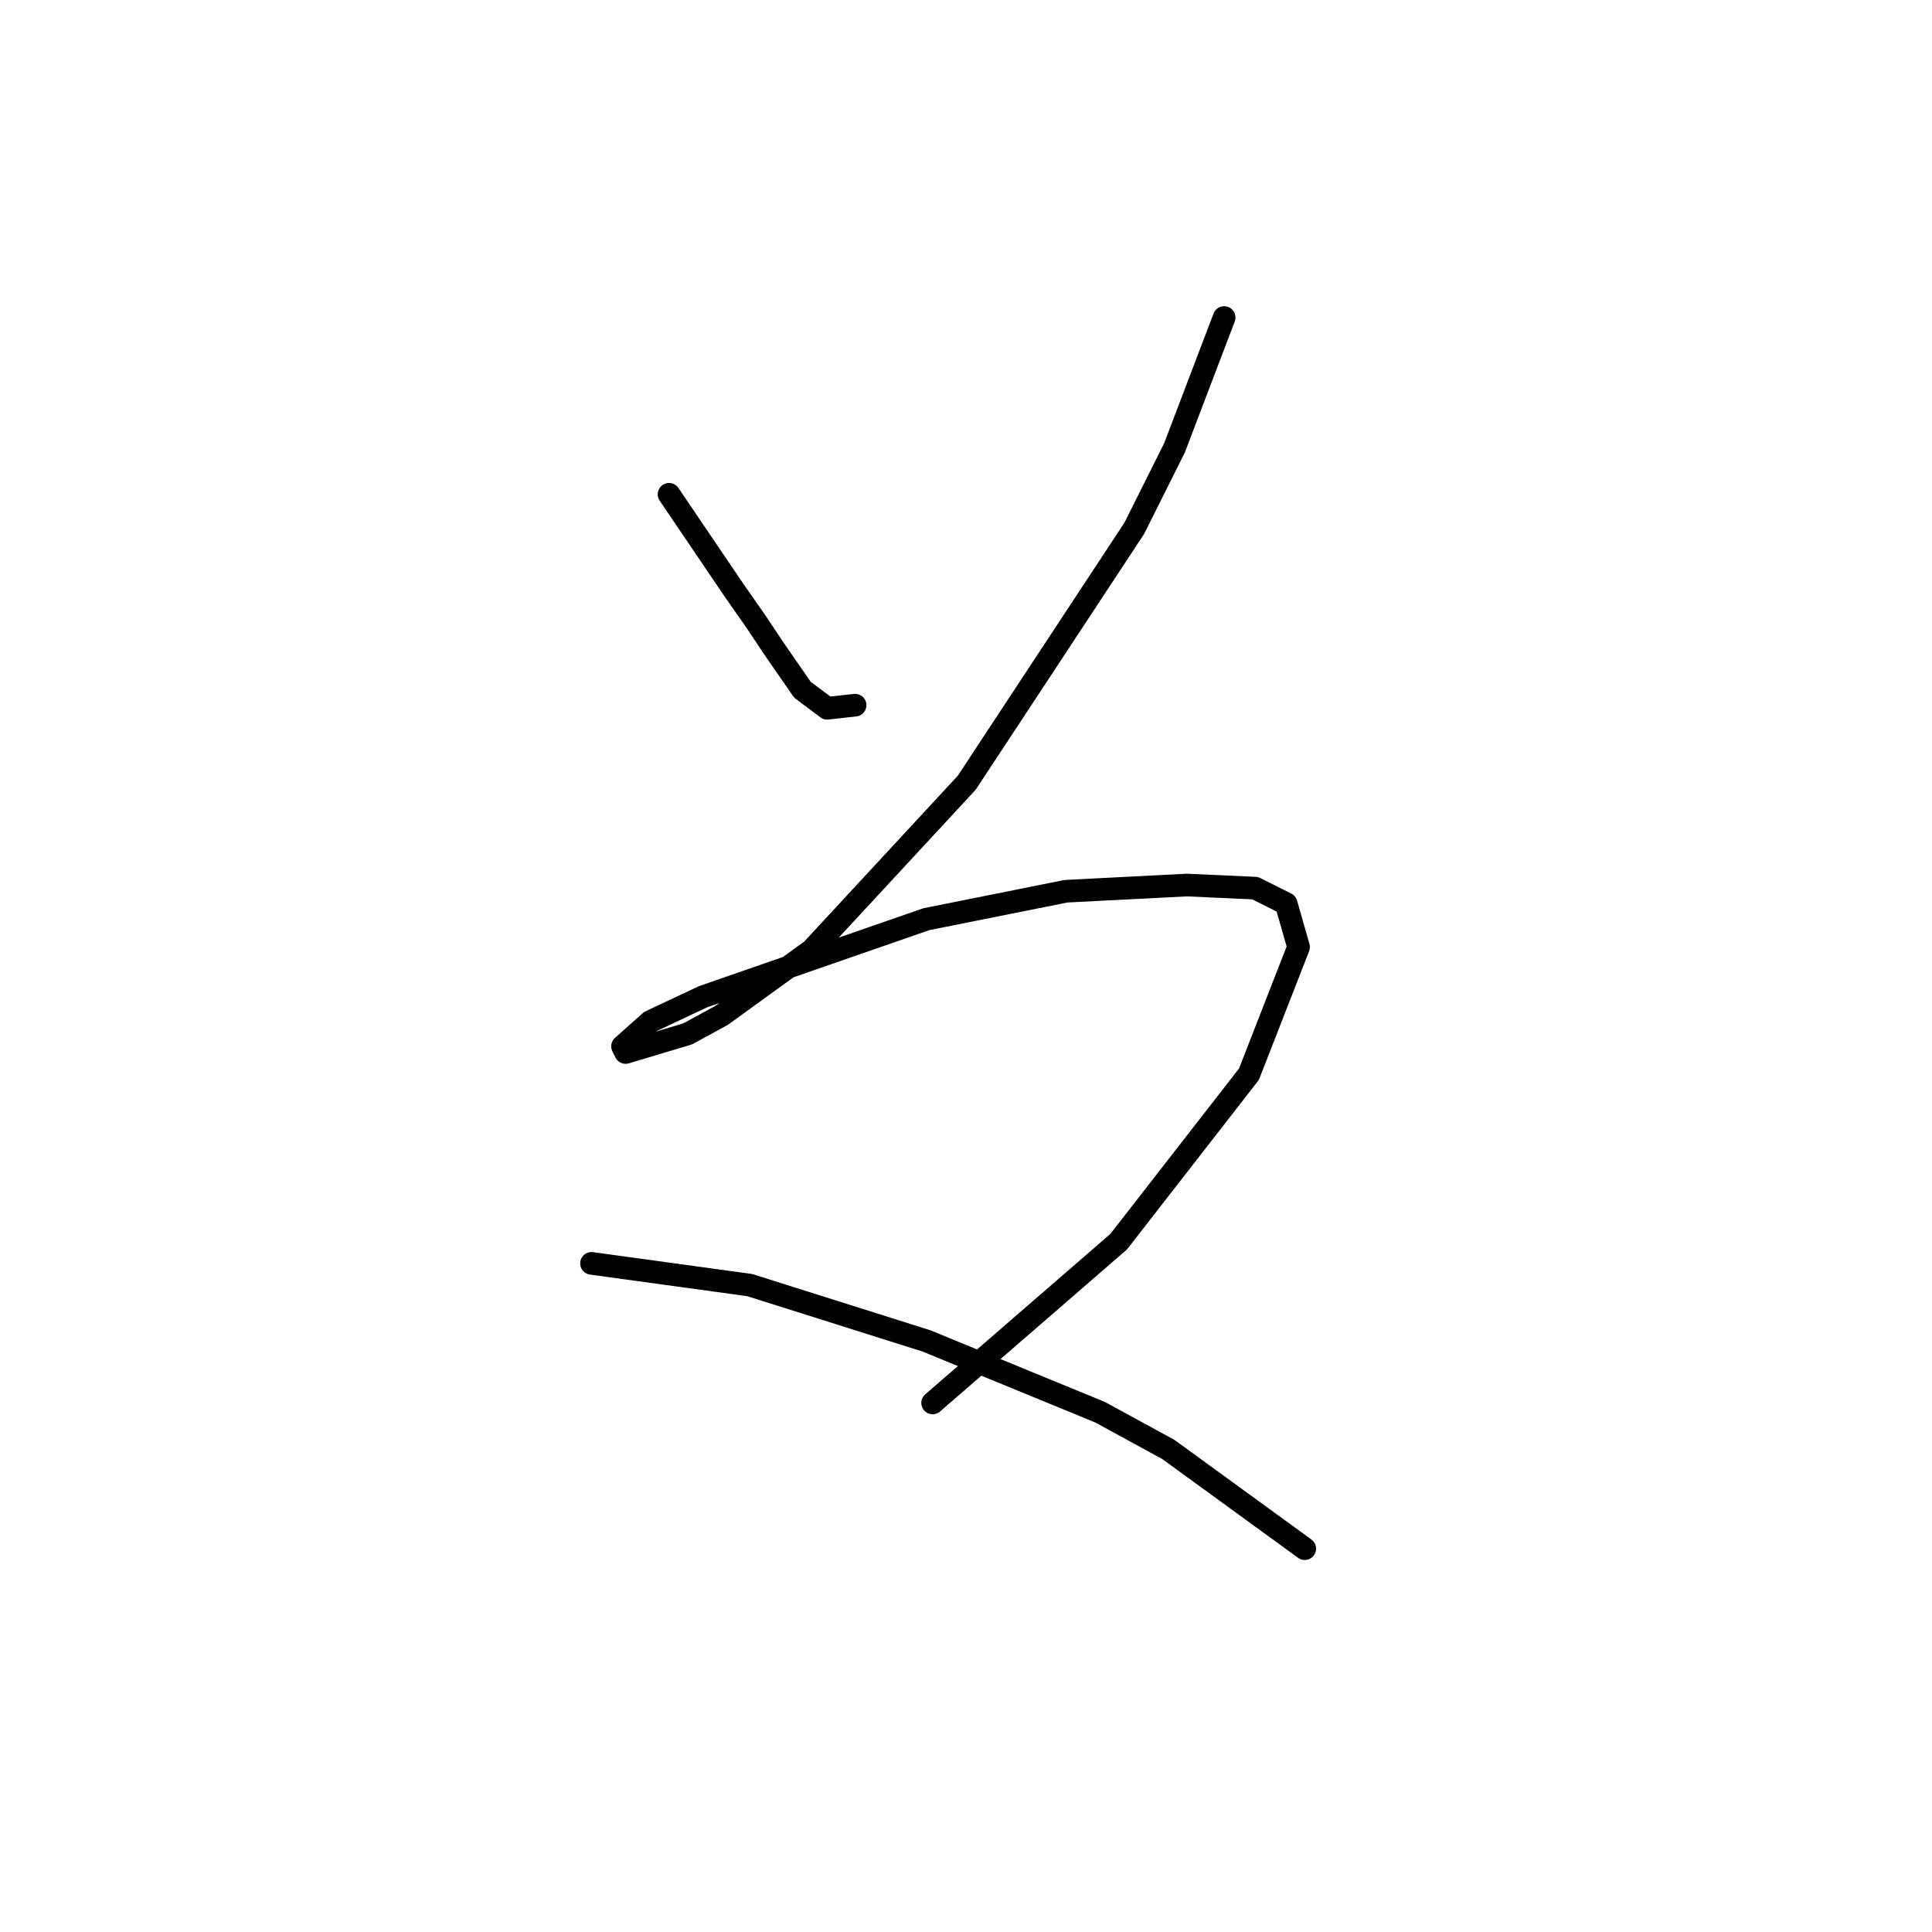 <?xml version="1.0" standalone="no"?>
    <svg width="256" height="256" xmlns="http://www.w3.org/2000/svg" version="1.1">
    <polyline stroke="black" stroke-width="3" stroke-linecap="round" fill="transparent" stroke-linejoin="round" points="88.652 65.498 97.281 78.237 100.157 82.346 102.623 86.044 106.321 91.386 109.608 93.851 113.306 93.44 113.306 93.44 " />
        <polyline stroke="black" stroke-width="3" stroke-linecap="round" fill="transparent" stroke-linejoin="round" points="162.204 42.077 155.63 59.335 150.288 70.018 128.099 103.713 107.554 125.902 95.637 134.531 91.118 136.996 82.899 139.462 82.488 138.64 86.187 135.353 93.172 132.065 122.757 121.793 141.248 118.094 157.273 117.273 166.313 117.684 170.422 119.738 172.066 125.491 165.492 142.338 148.233 164.527 123.579 185.894 123.579 185.894 " />
        <polyline stroke="black" stroke-width="3" stroke-linecap="round" fill="transparent" stroke-linejoin="round" points="78.379 167.403 99.336 170.28 122.757 177.676 145.768 187.127 154.808 192.058 172.888 205.207 172.888 205.207 " />
        </svg>